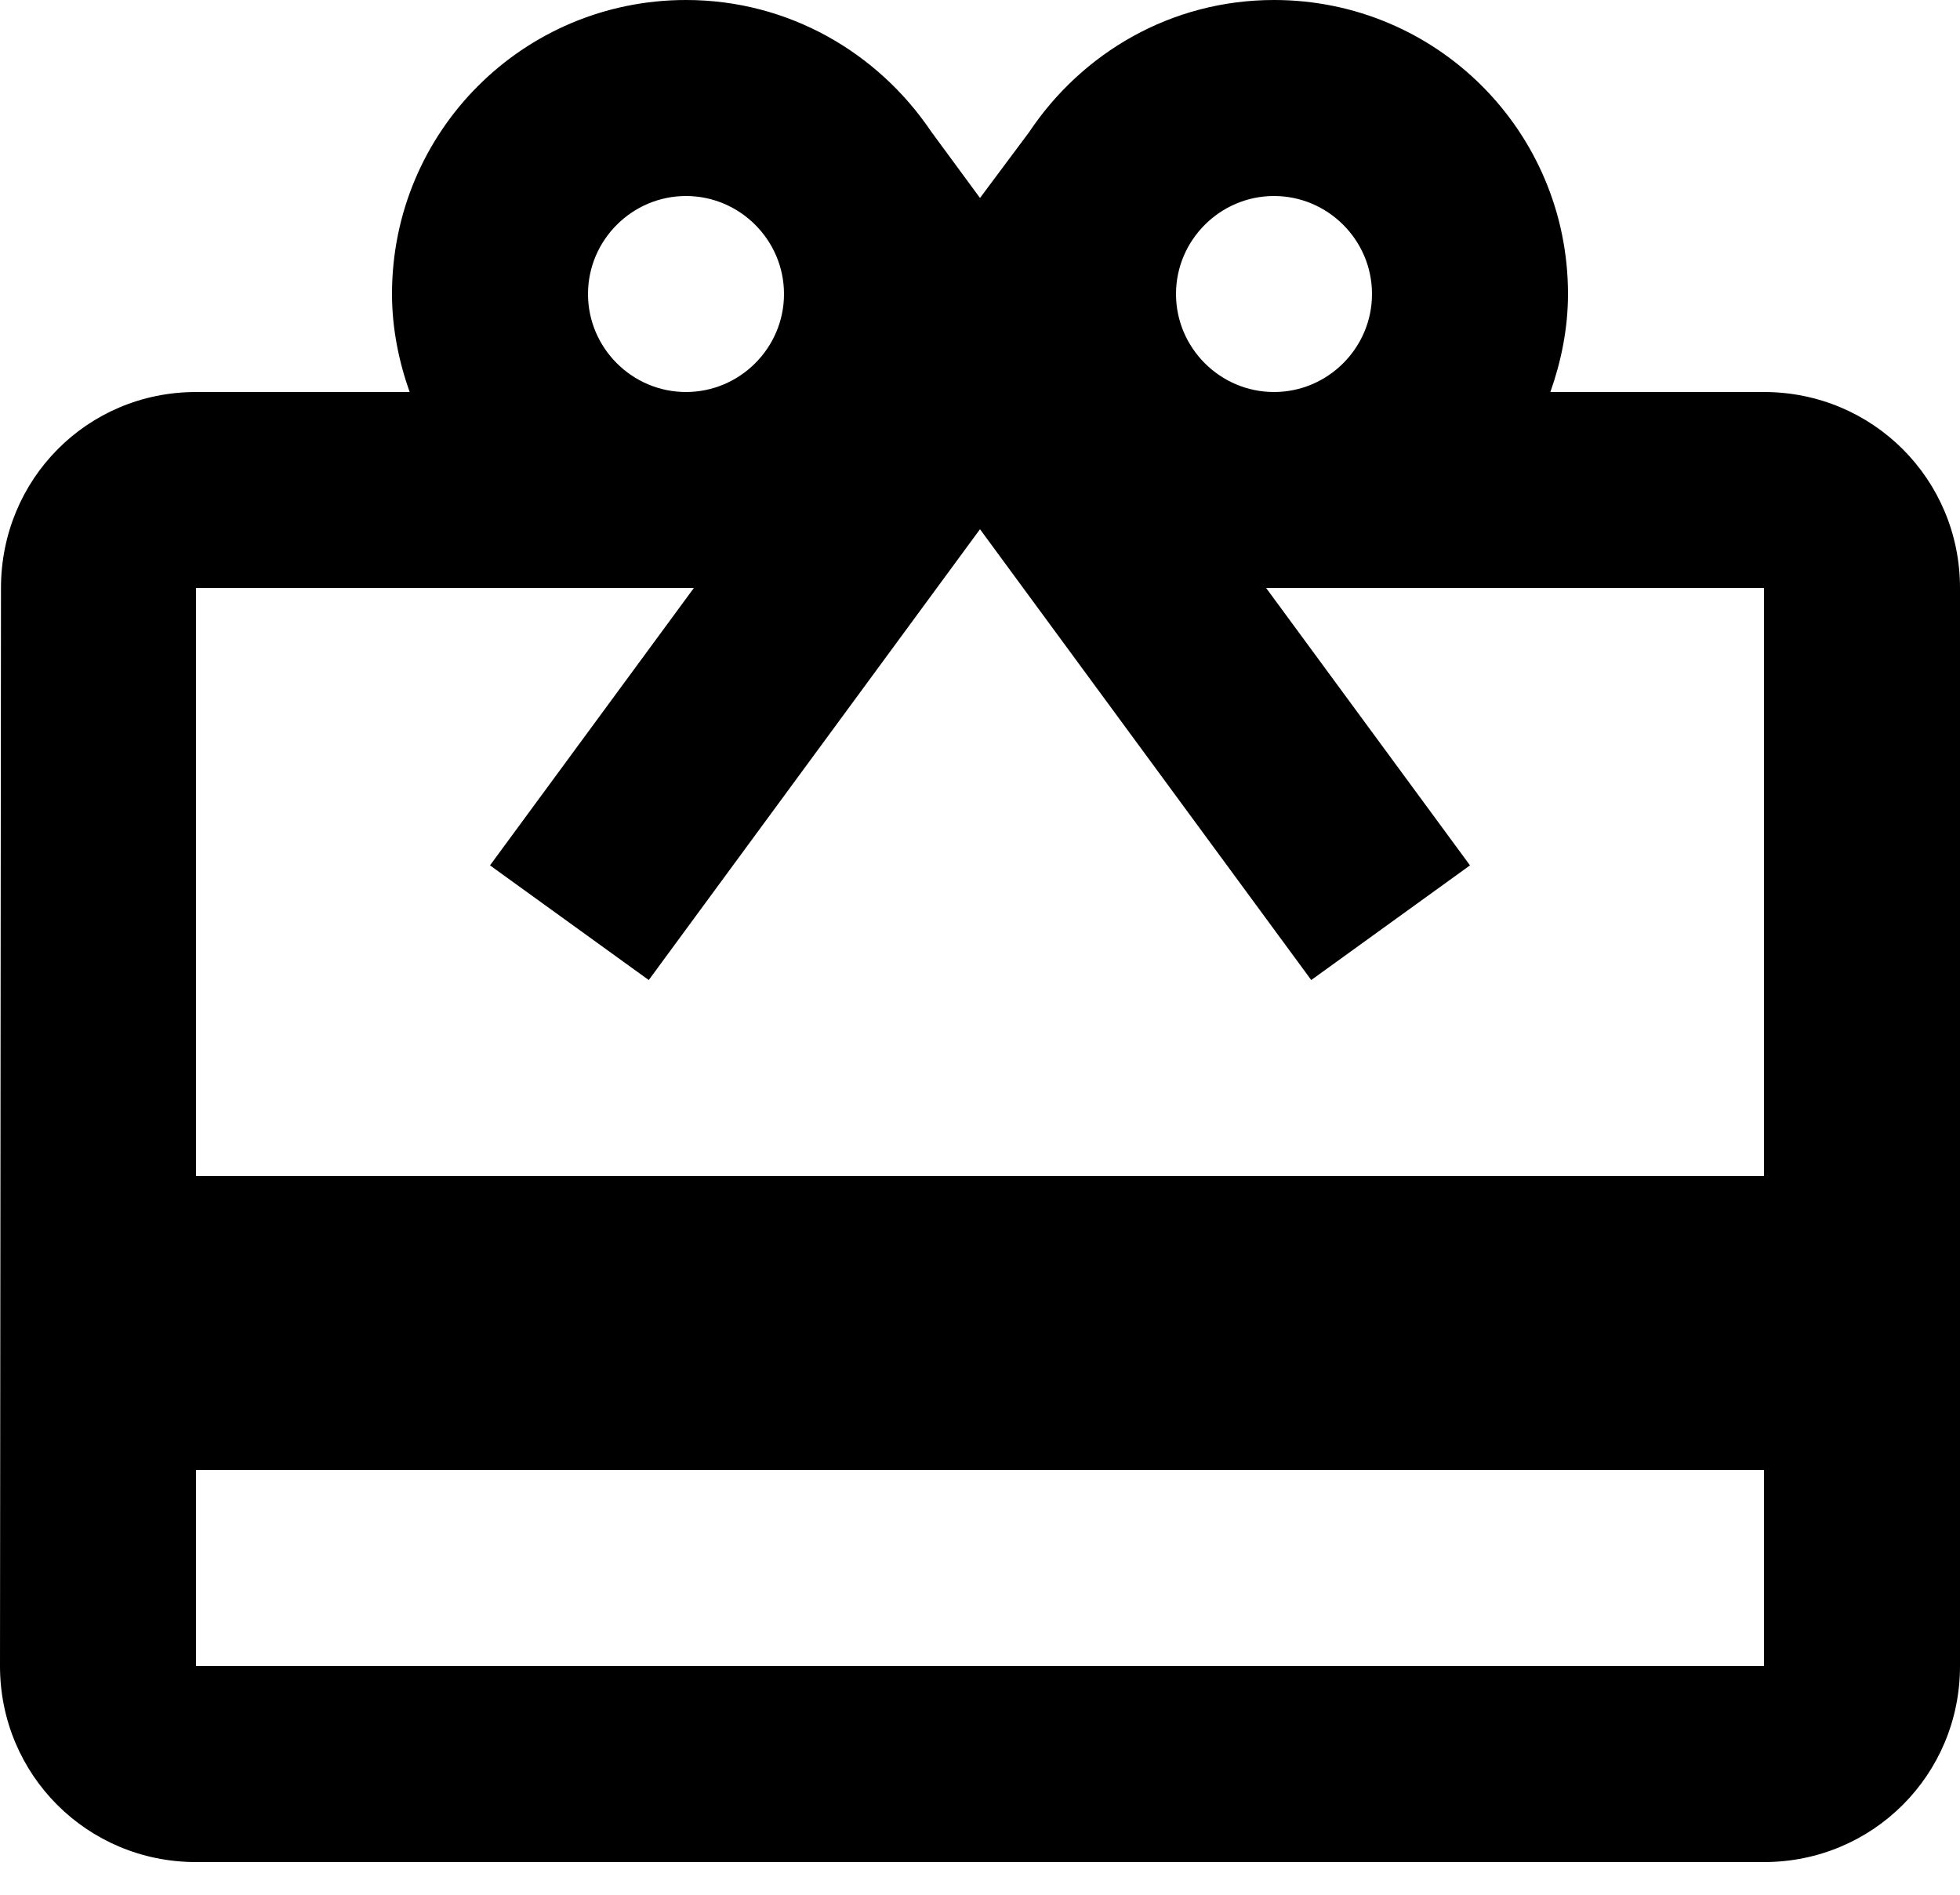 <svg viewBox="0 0 30 29" fill="none" xmlns="http://www.w3.org/2000/svg">
<path d="M27 6H23.73C23.895 5.535 24 5.025 24 4.5C24 2.01 21.99 0 19.5 0C17.925 0 16.56 0.81 15.75 2.025L15 3.03L14.25 2.01C13.44 0.81 12.075 0 10.5 0C8.01 0 6 2.01 6 4.5C6 5.025 6.105 5.535 6.27 6H3C1.335 6 0.015 7.335 0.015 9L0 25.5C0 27.165 1.335 28.5 3 28.5H27C28.665 28.5 30 27.165 30 25.5V9C30 7.335 28.665 6 27 6ZM19.5 3C20.325 3 21 3.675 21 4.5C21 5.325 20.325 6 19.5 6C18.675 6 18 5.325 18 4.5C18 3.675 18.675 3 19.5 3ZM10.5 3C11.325 3 12 3.675 12 4.5C12 5.325 11.325 6 10.5 6C9.675 6 9 5.325 9 4.5C9 3.675 9.675 3 10.5 3ZM27 25.5H3V22.5H27V25.5ZM27 18H3V9H10.62L7.5 13.245L9.93 15L15 8.1L20.07 15L22.5 13.245L19.38 9H27V18Z" fill='currentColor'/>
</svg>
